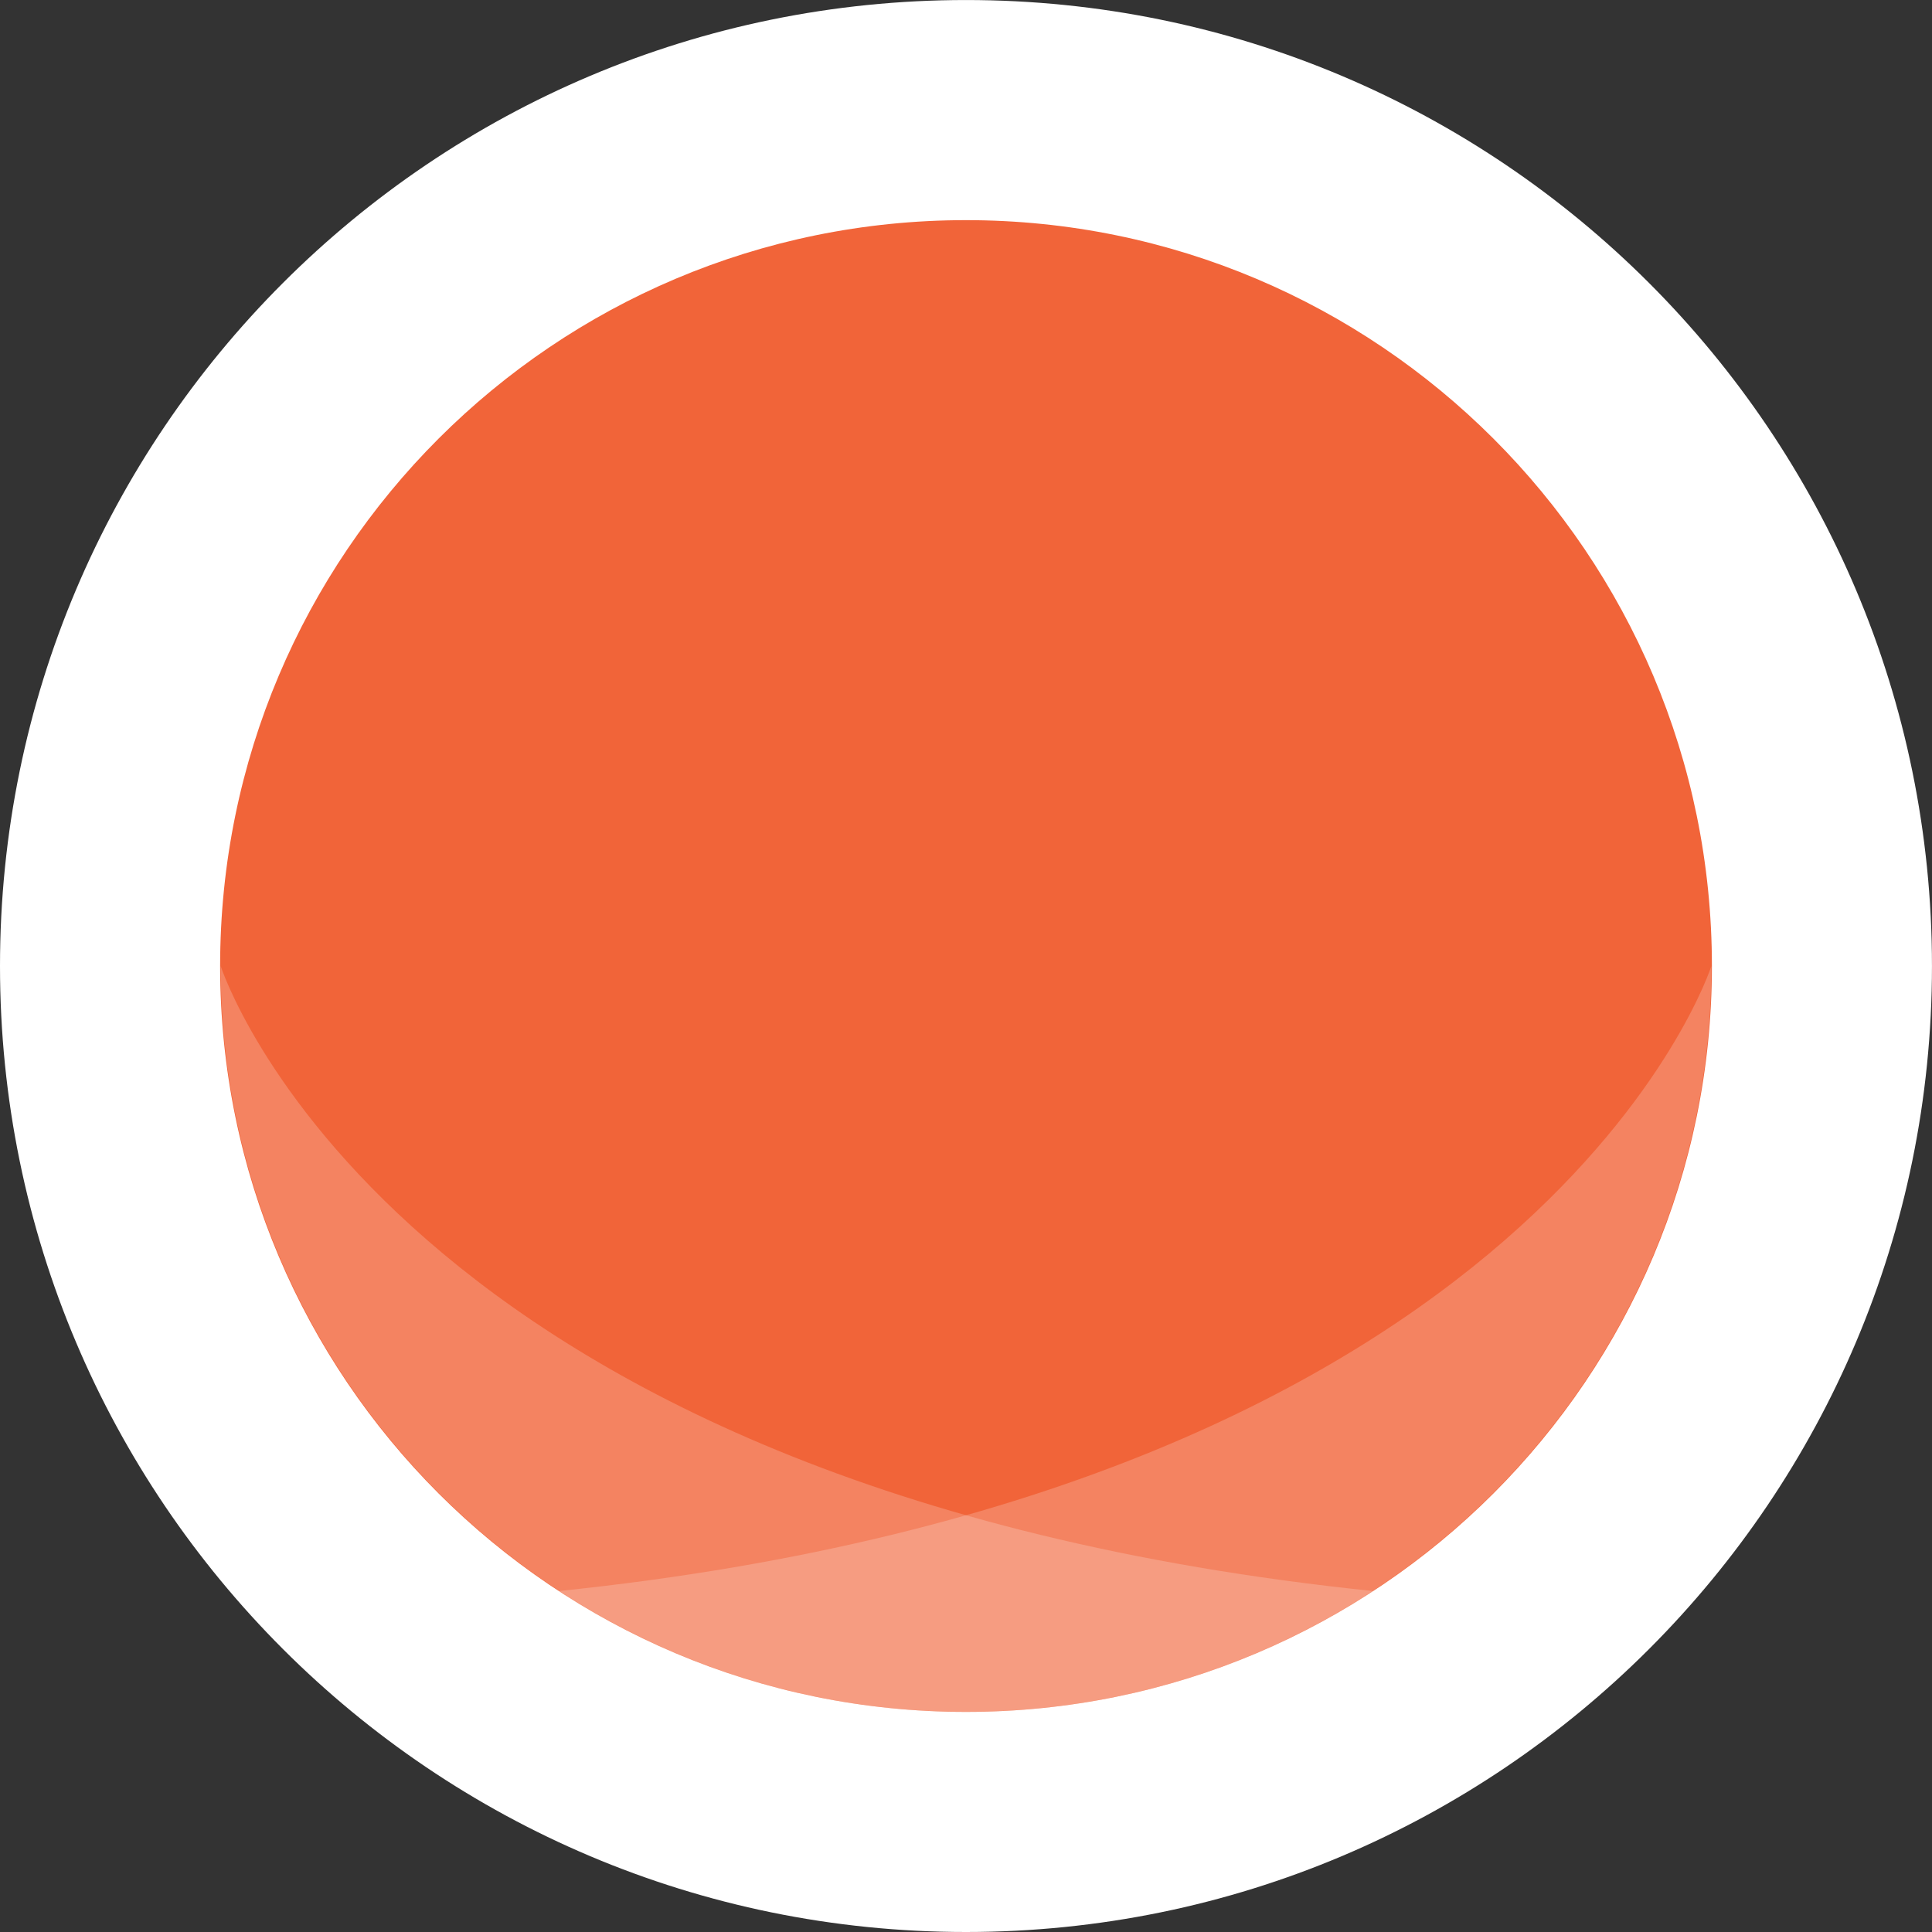 <?xml version="1.0" encoding="UTF-8" standalone="no"?>
<!-- Created with Inkscape (http://www.inkscape.org/) -->

<svg
   xmlns:dc="http://purl.org/dc/elements/1.1/"
   xmlns:cc="http://creativecommons.org/ns#"
   xmlns:rdf="http://www.w3.org/1999/02/22-rdf-syntax-ns#"
   xmlns:svg="http://www.w3.org/2000/svg"
   xmlns="http://www.w3.org/2000/svg"
   xmlns:sodipodi="http://sodipodi.sourceforge.net/DTD/sodipodi-0.dtd"
   xmlns:inkscape="http://www.inkscape.org/namespaces/inkscape"
   viewBox="0 0 73.254 73.254"
   id="btn-laranja-vermelho"
   version="1.1"
   inkscape:version="0.48.4 r9939"
   sodipodi:docname="New document 2">
  <rect x="0" y="0" width="73.254" height="73.254" fill="#333333" stroke="none"/>
  <defs
     id="defs7671" />
  <sodipodi:namedview
     id="base"
     pagecolor="#ffffff"
     bordercolor="#666666"
     borderopacity="1.0"
     inkscape:pageopacity="0.0"
     inkscape:pageshadow="2"
     inkscape:zoom="0.35"
     inkscape:cx="36.62687"
     inkscape:cy="36.626877"
     inkscape:document-units="px"
     inkscape:current-layer="layer1"
     showgrid="false"
     fit-margin-top="0"
     fit-margin-left="0"
     fit-margin-right="0"
     fit-margin-bottom="0"
     inkscape:window-width="453"
     inkscape:window-height="386"
     inkscape:window-x="455"
     inkscape:window-y="178"
     inkscape:window-maximized="0" />
  <g
     inkscape:label="Layer 1"
     inkscape:groupmode="layer"
     id="layer1"
     transform="translate(-338.373,-495.735)">
    <path
       inkscape:connector-curvature="0"
       style="fill:#ffffff;fill-opacity:1;fill-rule:nonzero;stroke:none"
       id="path18046"
       d="m 374.999,568.989 c -20.226,0 -36.626,-16.399 -36.626,-36.626 0,-20.229 16.398,-36.626 36.626,-36.627 20.23,0 36.627,16.399 36.627,36.627 0,20.227 -16.398,36.626 -36.627,36.626" />
    <path
       inkscape:connector-curvature="0"
       style="fill:#f16439;fill-opacity:1;fill-rule:nonzero;stroke:none"
       id="path18086"
       d="m 403.282,532.363 c 0,15.619 -12.662,28.281 -28.283,28.281 -15.617,0 -28.28,-12.662 -28.28,-28.281 0,-15.619 12.662,-28.281 28.28,-28.281 15.62,0 28.283,12.662 28.283,28.281" />
    <path
       d="m 346.74,532.362 c 0,15.619 12.661,28.281 28.28,28.281 5.693,0 10.988,-1.688 15.425,-4.581 -37.365,-3.861 -43.705,-23.7 -43.705,-23.7"
       id="path19902"
       style="opacity:0.2;fill:#ffffff;fill-opacity:1;fill-rule:nonzero;stroke:none"
       inkscape:connector-curvature="0" />
    <path
       d="m 403.262,532.362 c 0,0 -6.34,19.839 -43.706,23.7 4.438,2.894 9.732,4.581 15.425,4.581 15.619,0 28.281,-12.662 28.281,-28.281"
       id="path19914"
       style="opacity:0.2;fill:#ffffff;fill-opacity:1;fill-rule:nonzero;stroke:none"
       inkscape:connector-curvature="0" />
  </g>
</svg>
